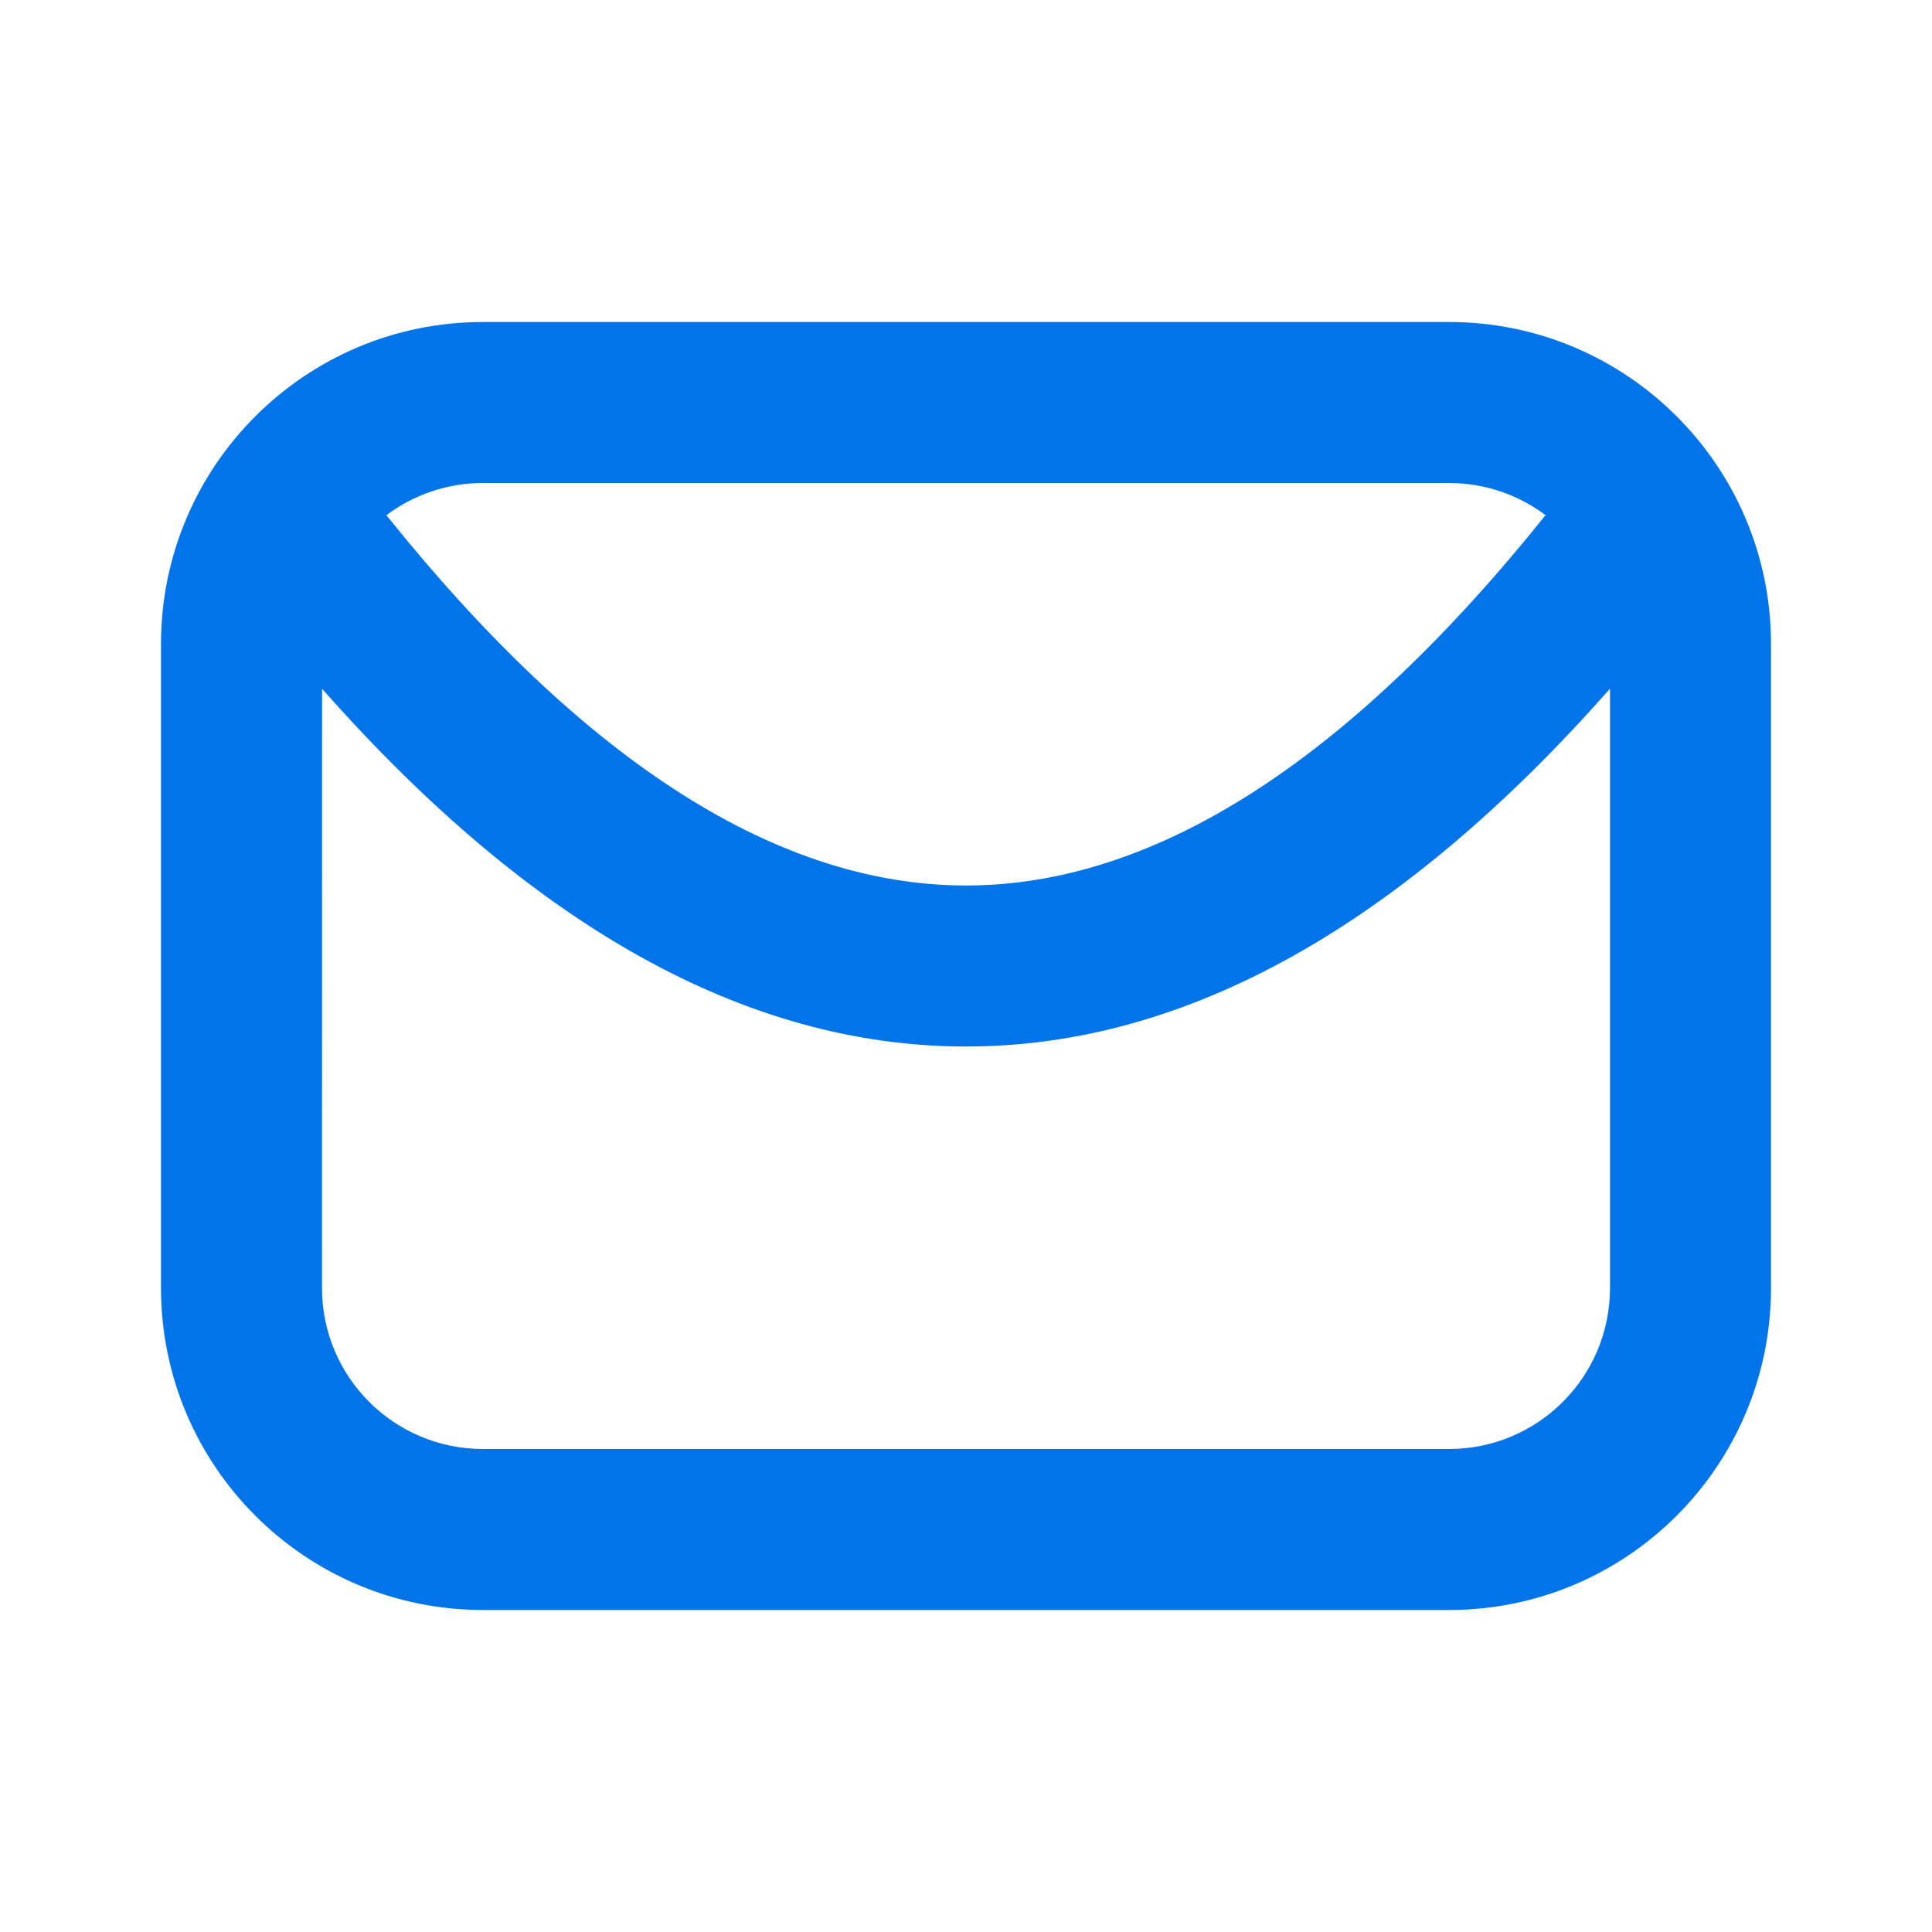 <svg xmlns="http://www.w3.org/2000/svg" width="24" height="24" viewBox="0 0 24 24">
  <path fill="#0074E8" fill-rule="evenodd" d="M18,4 C20.209,4 22,5.791 22,8 L22,16 C22,18.209 20.209,20 18,20 L6,20 C3.791,20 2,18.209 2,16 L2,8 C2,5.791 3.791,4 6,4 L18,4 Z M20,8.555 C17.407,11.492 14.743,13 12,13 C9.257,13 6.594,11.492 4.001,8.556 L4,16 C4,17.105 4.895,18 6,18 L18,18 C19.105,18 20,17.105 20,16 Z M18,6 L6,6 C5.55,6 5.135,6.149 4.8,6.4 C7.288,9.502 9.692,11 12,11 C14.314,11 16.724,9.494 19.219,6.375 L19.2,6.4 C18.865,6.149 18.45,6 18,6 Z"/>
</svg>
